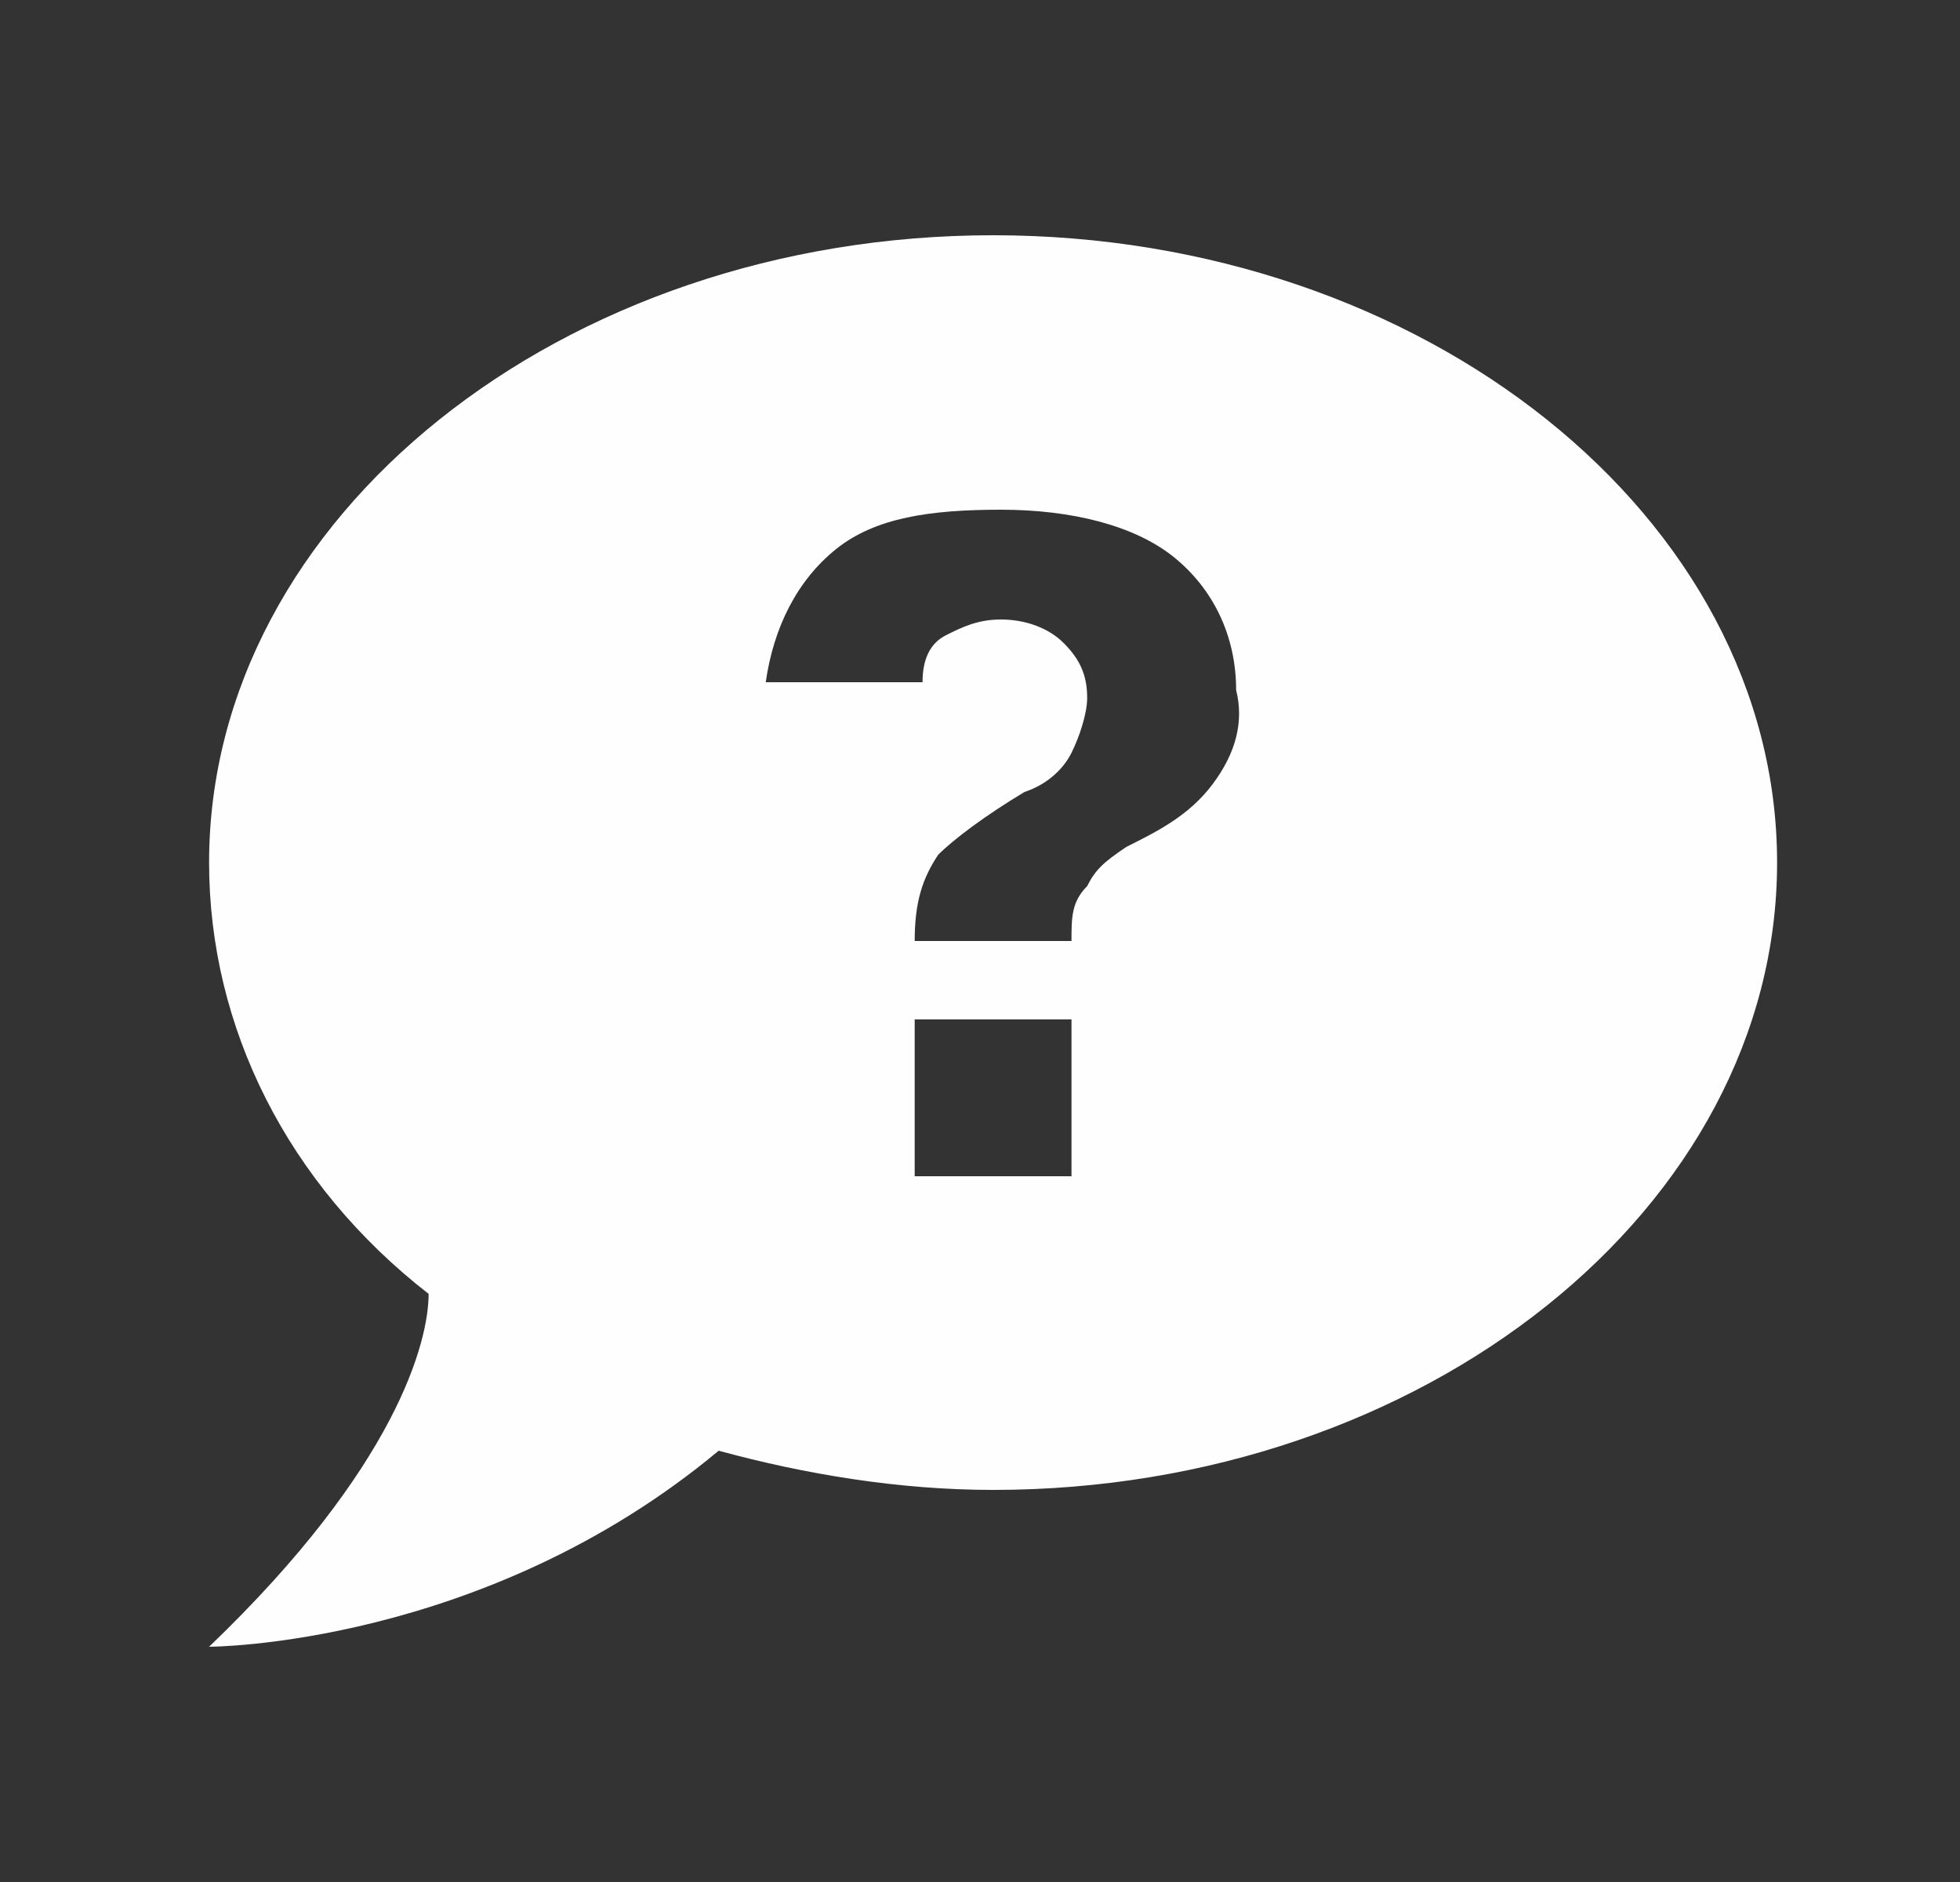 <svg width="25" height="24" viewBox="0 0 25 24" fill="none" xmlns="http://www.w3.org/2000/svg">
<rect x="0" y="0" width="25" height="24" fill="#333333" stroke="none"/>
<path d="M12.667 3C7.167 3 2.667 6.6 2.667 11C2.667 13.1 3.667 15.1 5.467 16.5C5.467 17.1 5.067 18.7 2.667 21C2.667 21 6.167 21 9.167 18.5C10.267 18.8 11.467 19 12.667 19C18.167 19 22.667 15.4 22.667 11C22.667 6.6 18.167 3 12.667 3ZM13.667 15H11.667V13H13.667V15ZM15.467 10C15.167 10.4 14.767 10.6 14.367 10.8C14.067 11 13.967 11.1 13.867 11.3C13.667 11.5 13.667 11.7 13.667 12H11.667C11.667 11.5 11.767 11.2 11.967 10.9C12.167 10.7 12.567 10.4 13.067 10.1C13.367 10 13.567 9.8 13.667 9.6C13.767 9.4 13.867 9.1 13.867 8.9C13.867 8.6 13.767 8.4 13.567 8.2C13.367 8 13.067 7.9 12.767 7.9C12.467 7.9 12.267 8 12.067 8.1C11.867 8.2 11.767 8.4 11.767 8.7H9.767C9.867 8 10.167 7.4 10.667 7C11.167 6.6 11.867 6.5 12.767 6.5C13.667 6.5 14.467 6.7 14.967 7.1C15.467 7.5 15.767 8.1 15.767 8.8C15.867 9.2 15.767 9.6 15.467 10Z" fill="#FEFEFE"/>
</svg>
